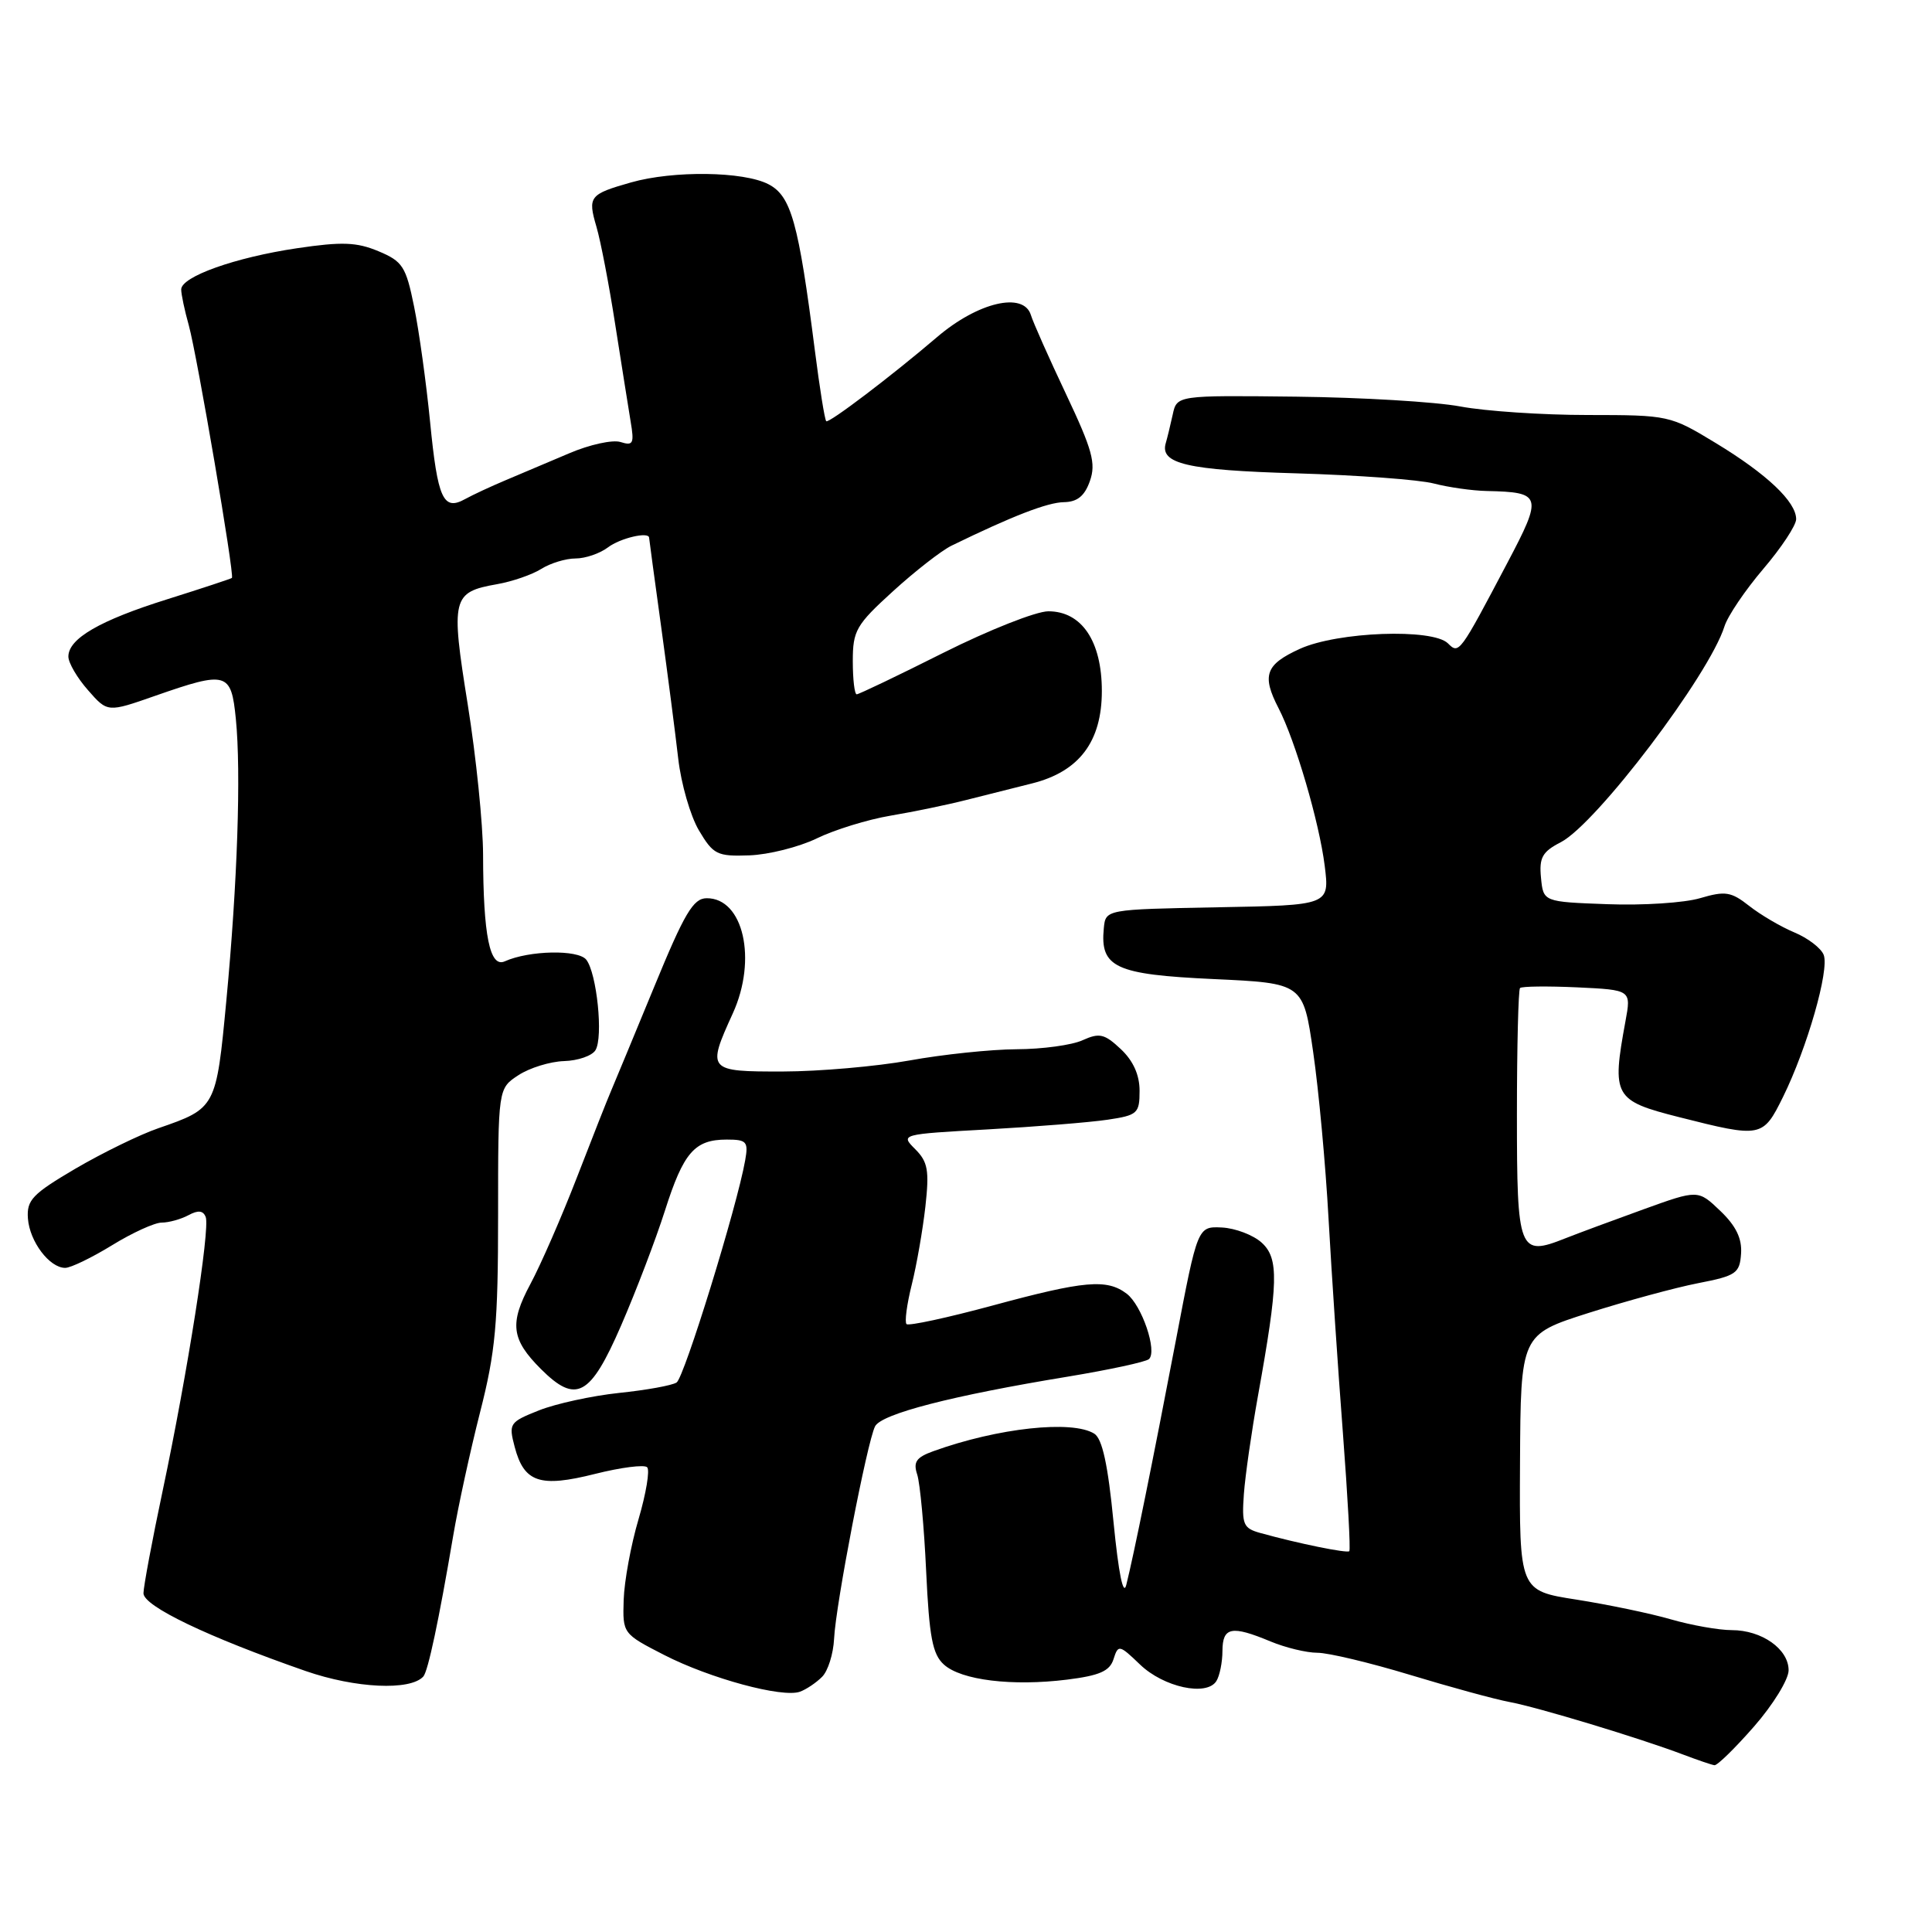 <?xml version="1.0" encoding="UTF-8" standalone="no"?>
<!DOCTYPE svg PUBLIC "-//W3C//DTD SVG 1.1//EN" "http://www.w3.org/Graphics/SVG/1.1/DTD/svg11.dtd" >
<svg xmlns="http://www.w3.org/2000/svg" xmlns:xlink="http://www.w3.org/1999/xlink" version="1.1" viewBox="0 0 256 256">
 <g >
 <path fill="currentColor"
d=" M 232.42 228.77 C 234.94 225.89 237.00 222.54 237.00 221.32 C 237.00 218.51 233.45 216.00 229.46 216.00 C 227.76 216.00 224.14 215.36 221.43 214.58 C 218.72 213.79 213.08 212.62 208.91 211.96 C 201.32 210.78 201.32 210.78 201.41 193.81 C 201.50 176.84 201.50 176.84 210.50 173.97 C 215.45 172.40 221.97 170.62 225.00 170.03 C 230.05 169.05 230.52 168.72 230.70 166.12 C 230.84 164.11 230.03 162.44 227.95 160.45 C 225.00 157.63 225.00 157.63 217.75 160.25 C 213.76 161.69 209.10 163.42 207.40 164.09 C 201.26 166.53 201.00 165.88 201.00 147.70 C 201.00 138.70 201.19 131.15 201.41 130.92 C 201.64 130.69 205.05 130.65 208.99 130.83 C 216.15 131.17 216.15 131.17 215.38 135.33 C 213.55 145.29 213.85 145.84 222.50 148.03 C 233.40 150.79 233.59 150.75 236.26 145.35 C 239.46 138.85 242.42 128.53 241.65 126.53 C 241.31 125.64 239.56 124.30 237.76 123.55 C 235.97 122.80 233.28 121.22 231.78 120.04 C 229.38 118.15 228.61 118.03 225.28 119.01 C 223.20 119.63 217.68 119.99 213.00 119.81 C 204.50 119.50 204.50 119.50 204.19 116.31 C 203.93 113.64 204.36 112.86 206.81 111.60 C 211.53 109.16 226.47 89.45 228.50 83.00 C 228.93 81.62 231.25 78.20 233.64 75.39 C 236.04 72.58 238.00 69.61 238.00 68.79 C 238.00 66.49 234.13 62.82 227.37 58.72 C 221.29 55.03 221.15 55.00 210.37 54.99 C 204.39 54.99 196.80 54.48 193.50 53.86 C 190.20 53.24 180.40 52.66 171.72 52.56 C 155.94 52.38 155.94 52.38 155.39 54.94 C 155.08 56.35 154.67 58.03 154.48 58.68 C 153.63 61.45 157.27 62.30 171.78 62.72 C 179.88 62.96 188.07 63.56 190.00 64.07 C 191.93 64.57 195.07 65.02 197.00 65.06 C 204.31 65.22 204.44 65.66 199.74 74.57 C 193.38 86.64 193.33 86.71 191.86 85.25 C 189.83 83.24 177.26 83.70 172.25 85.97 C 167.68 88.05 167.16 89.48 169.42 93.85 C 171.64 98.14 174.81 108.96 175.53 114.72 C 176.18 119.95 176.18 119.95 161.34 120.22 C 146.50 120.50 146.50 120.50 146.26 123.00 C 145.75 128.19 147.78 129.13 160.77 129.73 C 172.68 130.28 172.68 130.28 174.00 139.39 C 174.73 144.40 175.65 154.35 176.04 161.50 C 176.44 168.65 177.29 181.41 177.94 189.86 C 178.58 198.31 178.97 205.37 178.79 205.54 C 178.49 205.84 172.01 204.52 167.00 203.13 C 164.74 202.50 164.53 202.01 164.82 197.97 C 165.00 195.51 165.84 189.68 166.68 185.00 C 169.40 169.90 169.48 166.74 167.17 164.65 C 166.05 163.64 163.68 162.74 161.91 162.65 C 158.69 162.50 158.69 162.50 155.83 177.50 C 152.72 193.77 150.23 206.05 149.24 210.00 C 148.84 211.57 148.22 208.49 147.55 201.71 C 146.81 194.08 146.06 190.64 145.00 189.97 C 142.08 188.14 132.24 189.20 123.67 192.29 C 121.40 193.11 120.98 193.72 121.54 195.40 C 121.91 196.56 122.45 202.31 122.72 208.19 C 123.13 216.92 123.56 219.20 125.07 220.56 C 127.36 222.64 134.12 223.46 141.39 222.56 C 145.71 222.02 147.05 221.43 147.55 219.84 C 148.17 217.89 148.31 217.92 151.07 220.57 C 154.20 223.57 159.87 224.80 161.17 222.76 C 161.61 222.07 161.98 220.26 161.98 218.75 C 162.00 215.58 163.19 215.35 168.35 217.50 C 170.32 218.32 173.12 219.00 174.56 219.00 C 176.01 219.00 181.53 220.32 186.84 221.93 C 192.15 223.54 198.07 225.16 200.00 225.52 C 203.77 226.22 217.30 230.32 223.00 232.48 C 224.93 233.21 226.80 233.85 227.17 233.90 C 227.54 233.96 229.90 231.65 232.42 228.77 Z  M 108.92 222.20 C 109.71 221.43 110.42 219.15 110.52 217.15 C 110.73 212.65 114.90 191.06 115.95 189.00 C 116.80 187.34 126.15 184.93 141.50 182.41 C 147.00 181.50 151.83 180.46 152.24 180.09 C 153.38 179.06 151.30 172.94 149.29 171.42 C 146.66 169.43 143.70 169.69 131.56 172.98 C 125.54 174.61 120.39 175.72 120.12 175.45 C 119.85 175.19 120.16 172.83 120.81 170.23 C 121.46 167.63 122.27 162.97 122.62 159.87 C 123.15 155.09 122.95 153.95 121.27 152.27 C 119.30 150.30 119.33 150.29 130.90 149.65 C 137.28 149.29 144.41 148.72 146.75 148.37 C 150.73 147.78 151.00 147.53 151.00 144.54 C 151.00 142.43 150.16 140.56 148.51 139.01 C 146.35 136.98 145.68 136.83 143.46 137.83 C 142.06 138.48 138.11 139.02 134.70 139.03 C 131.29 139.05 124.90 139.72 120.50 140.52 C 116.10 141.31 108.56 141.97 103.75 141.98 C 93.76 142.00 93.64 141.87 97.10 134.28 C 100.36 127.13 98.50 118.98 93.63 119.02 C 91.86 119.03 90.69 121.01 86.68 130.77 C 84.02 137.22 81.46 143.40 80.99 144.50 C 80.51 145.60 78.47 150.78 76.45 156.00 C 74.43 161.22 71.65 167.59 70.28 170.14 C 67.48 175.37 67.74 177.47 71.67 181.40 C 76.34 186.06 78.21 185.05 82.29 175.66 C 84.28 171.08 86.90 164.21 88.11 160.41 C 90.57 152.69 92.04 151.00 96.30 151.00 C 98.94 151.00 99.18 151.27 98.74 153.75 C 97.67 159.85 90.66 182.55 89.65 183.19 C 89.05 183.58 85.62 184.20 82.03 184.57 C 78.44 184.95 73.67 185.99 71.42 186.88 C 67.50 188.44 67.38 188.62 68.20 191.73 C 69.44 196.44 71.54 197.14 78.85 195.30 C 82.27 194.44 85.38 194.04 85.75 194.42 C 86.13 194.79 85.61 197.89 84.61 201.30 C 83.60 204.71 82.72 209.52 82.64 211.99 C 82.50 216.45 82.52 216.48 88.00 219.29 C 94.09 222.41 103.67 225.00 106.00 224.16 C 106.83 223.86 108.14 222.98 108.92 222.20 Z  M 56.09 222.15 C 56.72 221.45 58.15 214.71 60.05 203.50 C 60.70 199.65 62.30 192.29 63.61 187.14 C 65.66 179.11 66.00 175.40 66.00 161.01 C 66.00 144.23 66.00 144.23 68.69 142.47 C 70.17 141.50 72.89 140.66 74.73 140.60 C 76.57 140.55 78.45 139.90 78.90 139.16 C 79.96 137.45 79.08 128.93 77.68 127.16 C 76.59 125.80 70.12 125.93 66.89 127.38 C 64.90 128.28 64.03 123.98 64.01 113.23 C 64.00 109.24 63.09 100.29 61.98 93.36 C 59.71 79.23 59.90 78.46 65.85 77.41 C 67.86 77.06 70.50 76.15 71.71 75.39 C 72.93 74.62 74.98 74.00 76.27 74.00 C 77.56 74.00 79.49 73.34 80.56 72.53 C 82.18 71.30 85.98 70.41 86.01 71.25 C 86.01 71.39 86.73 76.67 87.60 83.00 C 88.47 89.33 89.49 97.21 89.87 100.53 C 90.25 103.85 91.48 108.12 92.61 110.03 C 94.52 113.24 95.01 113.49 99.29 113.34 C 101.83 113.25 105.85 112.24 108.21 111.10 C 110.57 109.95 114.97 108.59 118.00 108.08 C 121.03 107.57 125.53 106.64 128.00 106.01 C 130.47 105.39 134.42 104.39 136.78 103.80 C 143.01 102.23 146.00 98.26 146.00 91.56 C 146.00 84.97 143.34 81.00 138.91 81.00 C 137.29 81.00 131.03 83.48 125.00 86.50 C 118.97 89.53 113.80 92.00 113.52 92.00 C 113.23 92.00 113.00 90.02 113.00 87.60 C 113.00 83.56 113.43 82.80 118.32 78.35 C 121.25 75.68 124.73 72.97 126.07 72.31 C 134.13 68.38 138.80 66.57 140.97 66.54 C 142.75 66.51 143.72 65.73 144.42 63.73 C 145.24 61.40 144.75 59.61 141.26 52.23 C 138.99 47.43 136.89 42.71 136.60 41.75 C 135.64 38.61 129.57 40.04 124.15 44.68 C 118.17 49.79 109.81 56.14 109.48 55.81 C 109.28 55.62 108.61 51.42 107.98 46.48 C 105.80 29.42 104.83 25.97 101.82 24.41 C 98.51 22.70 89.23 22.58 83.62 24.17 C 78.10 25.74 77.86 26.04 79.03 30.04 C 79.59 31.94 80.71 37.77 81.52 43.00 C 82.34 48.23 83.26 54.00 83.56 55.84 C 84.06 58.78 83.90 59.10 82.22 58.57 C 81.18 58.24 78.11 58.91 75.41 60.07 C 72.71 61.22 68.92 62.82 67.00 63.63 C 65.08 64.44 62.66 65.56 61.63 66.13 C 58.73 67.74 57.99 66.11 56.99 55.91 C 56.48 50.73 55.53 43.86 54.87 40.63 C 53.79 35.30 53.35 34.63 50.15 33.29 C 47.26 32.08 45.31 32.01 39.37 32.89 C 31.15 34.11 24.00 36.66 24.01 38.36 C 24.01 38.99 24.46 41.13 25.02 43.12 C 26.12 47.11 31.10 76.25 30.73 76.58 C 30.60 76.69 26.76 77.96 22.18 79.40 C 13.21 82.21 9.06 84.62 9.06 87.00 C 9.06 87.83 10.23 89.83 11.66 91.45 C 14.25 94.41 14.25 94.41 20.56 92.20 C 30.07 88.88 30.63 89.04 31.25 95.25 C 31.96 102.34 31.46 117.06 29.99 132.60 C 28.65 146.80 28.61 146.86 21.00 149.49 C 18.52 150.34 13.58 152.76 10.00 154.85 C 4.29 158.21 3.52 159.01 3.70 161.46 C 3.93 164.52 6.56 168.00 8.64 168.00 C 9.37 168.00 12.16 166.65 14.85 165.00 C 17.53 163.35 20.49 162.00 21.43 162.00 C 22.36 162.00 23.96 161.56 24.97 161.02 C 26.26 160.32 26.93 160.40 27.26 161.27 C 27.85 162.85 24.83 182.04 21.56 197.50 C 20.16 204.10 19.02 210.23 19.01 211.11 C 19.00 212.82 27.52 216.90 40.50 221.42 C 47.11 223.71 54.35 224.05 56.09 222.15 Z "/>
</g>
</svg>